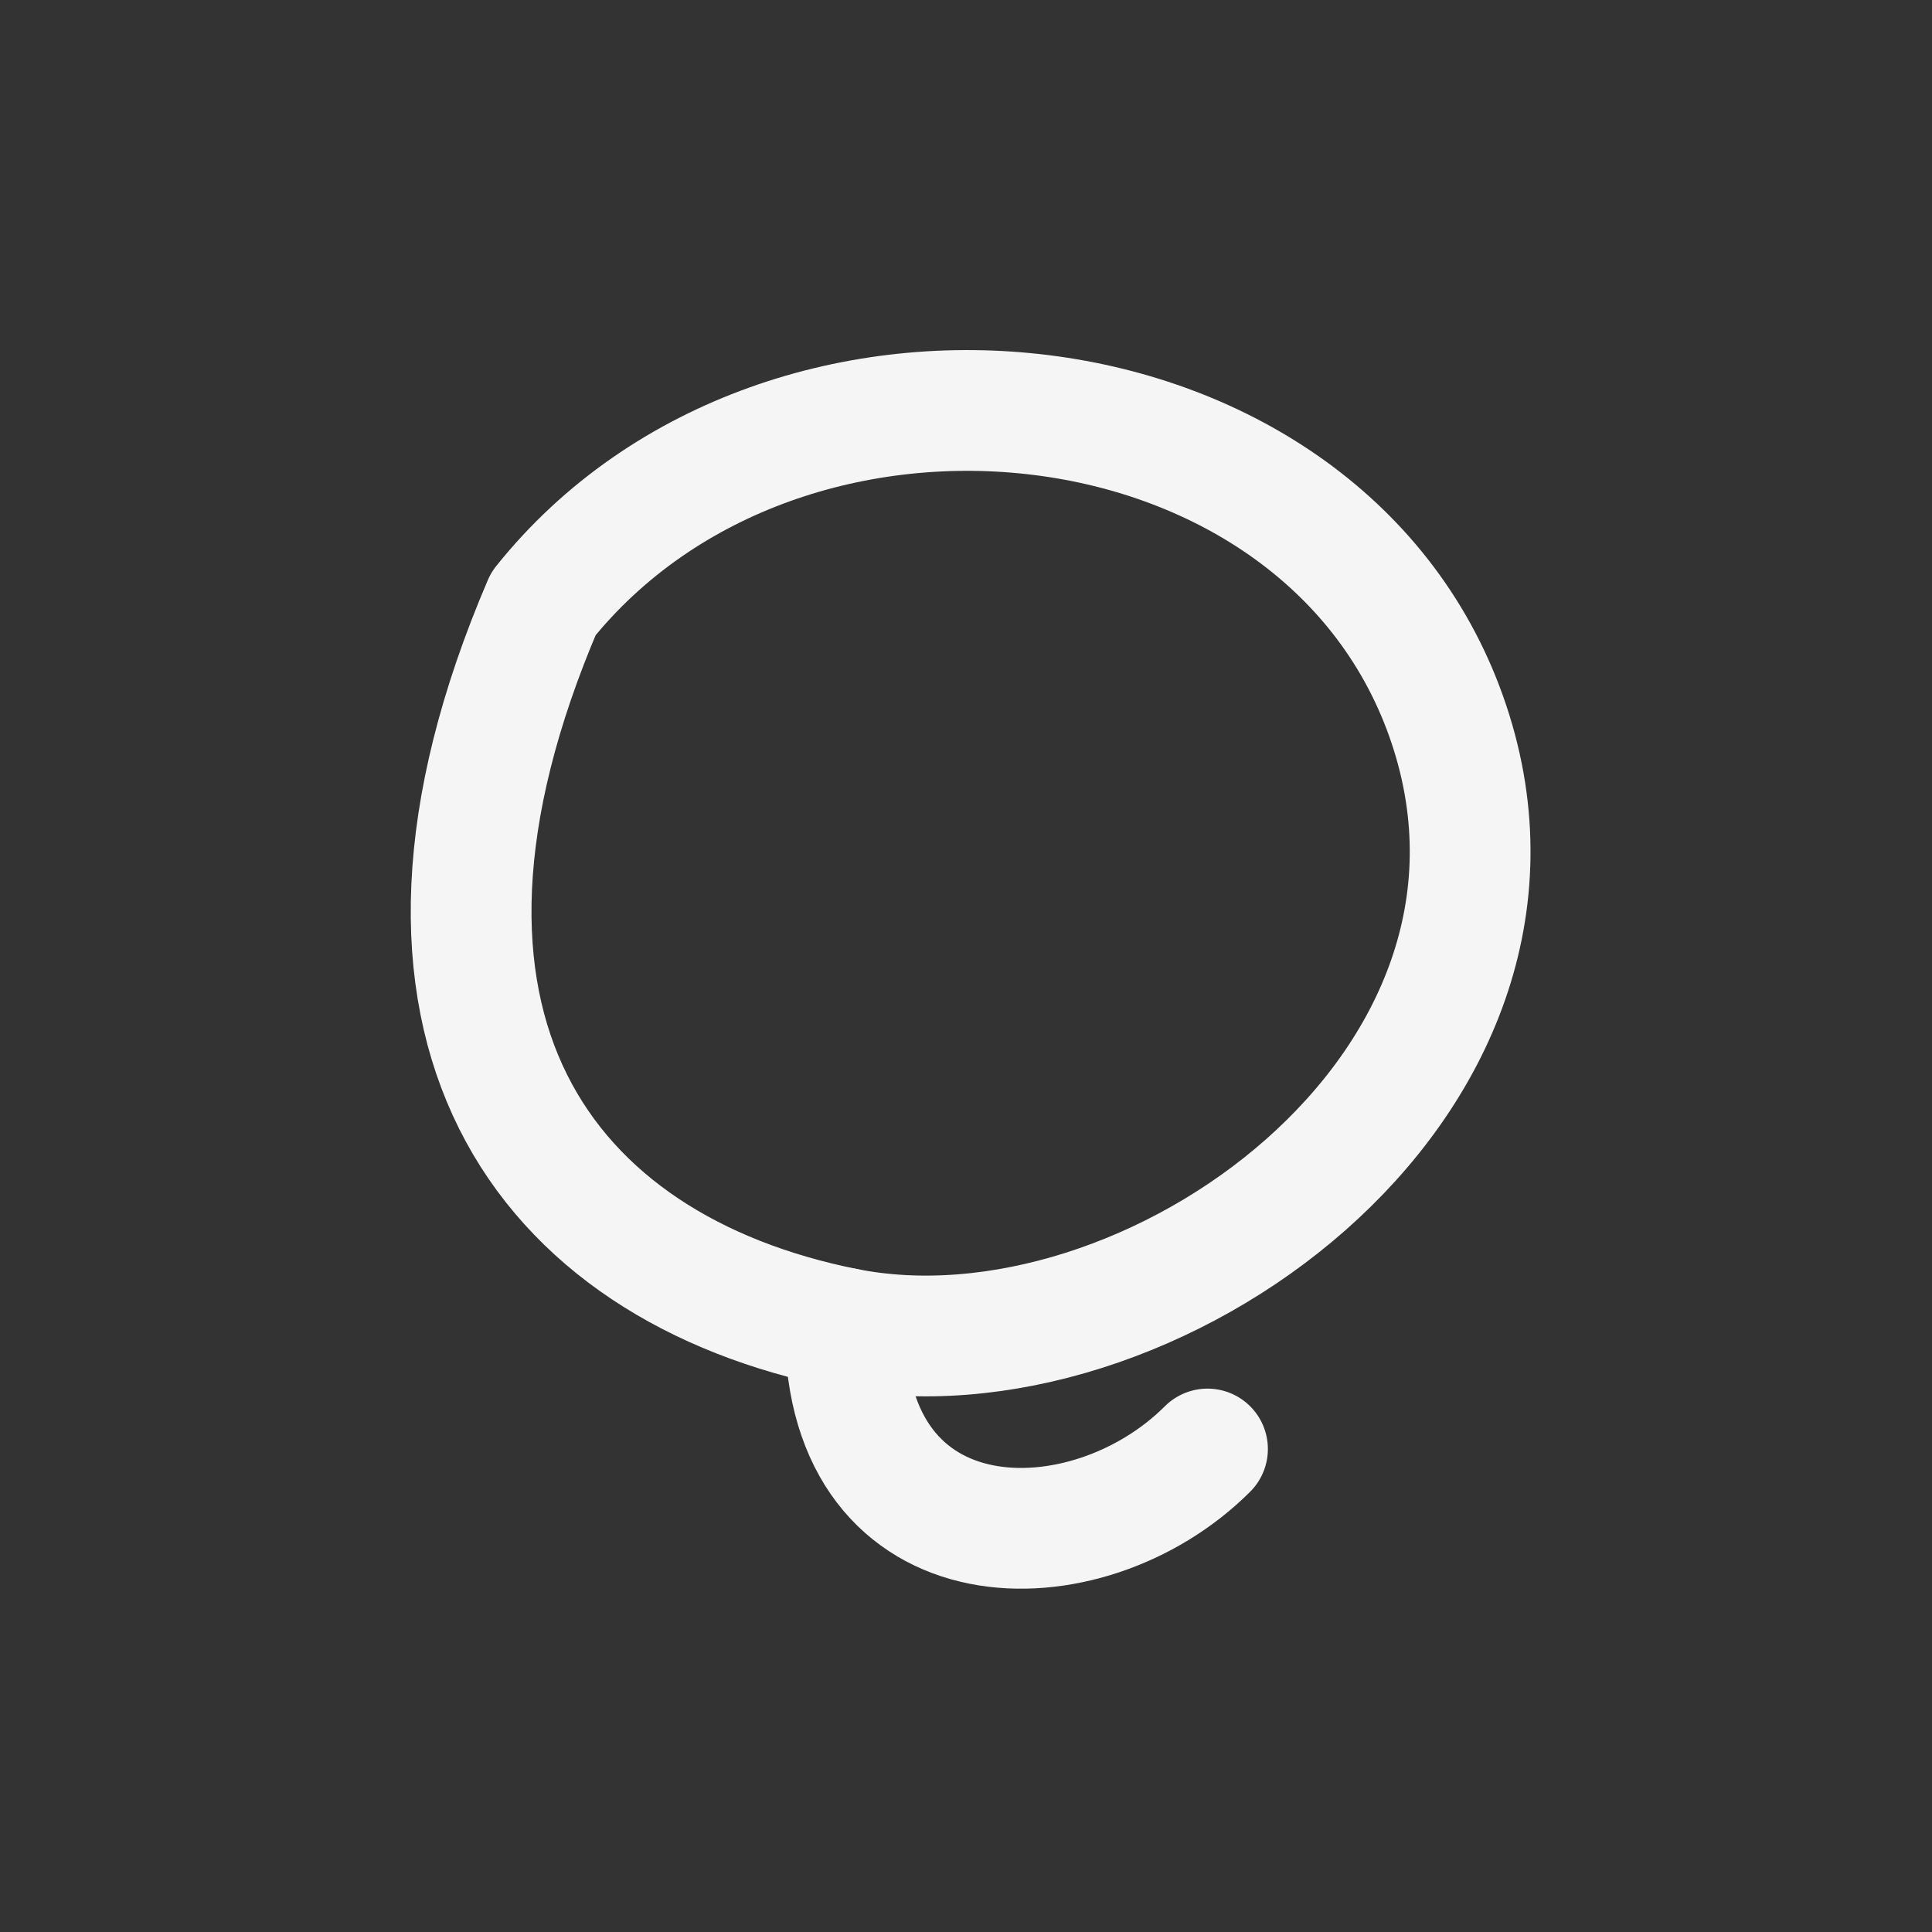 <svg width="32" height="32" viewBox="0 0 32 32" fill="none" xmlns="http://www.w3.org/2000/svg">
  <rect x="0" y="0" width="32" height="32" fill="#333333" stroke="none"/>
  <path d="M9 10C13 5 22 6 24 12C26 18 19 23 14 22C9 21 6 17 9 10Z" stroke="#F5F5F5" stroke-width="2" stroke-linecap="round" stroke-linejoin="round"/>
  <path d="M14 22C14 26 18 26 20 24" stroke="#F5F5F5" stroke-width="2" stroke-linecap="round"/>
</svg>
